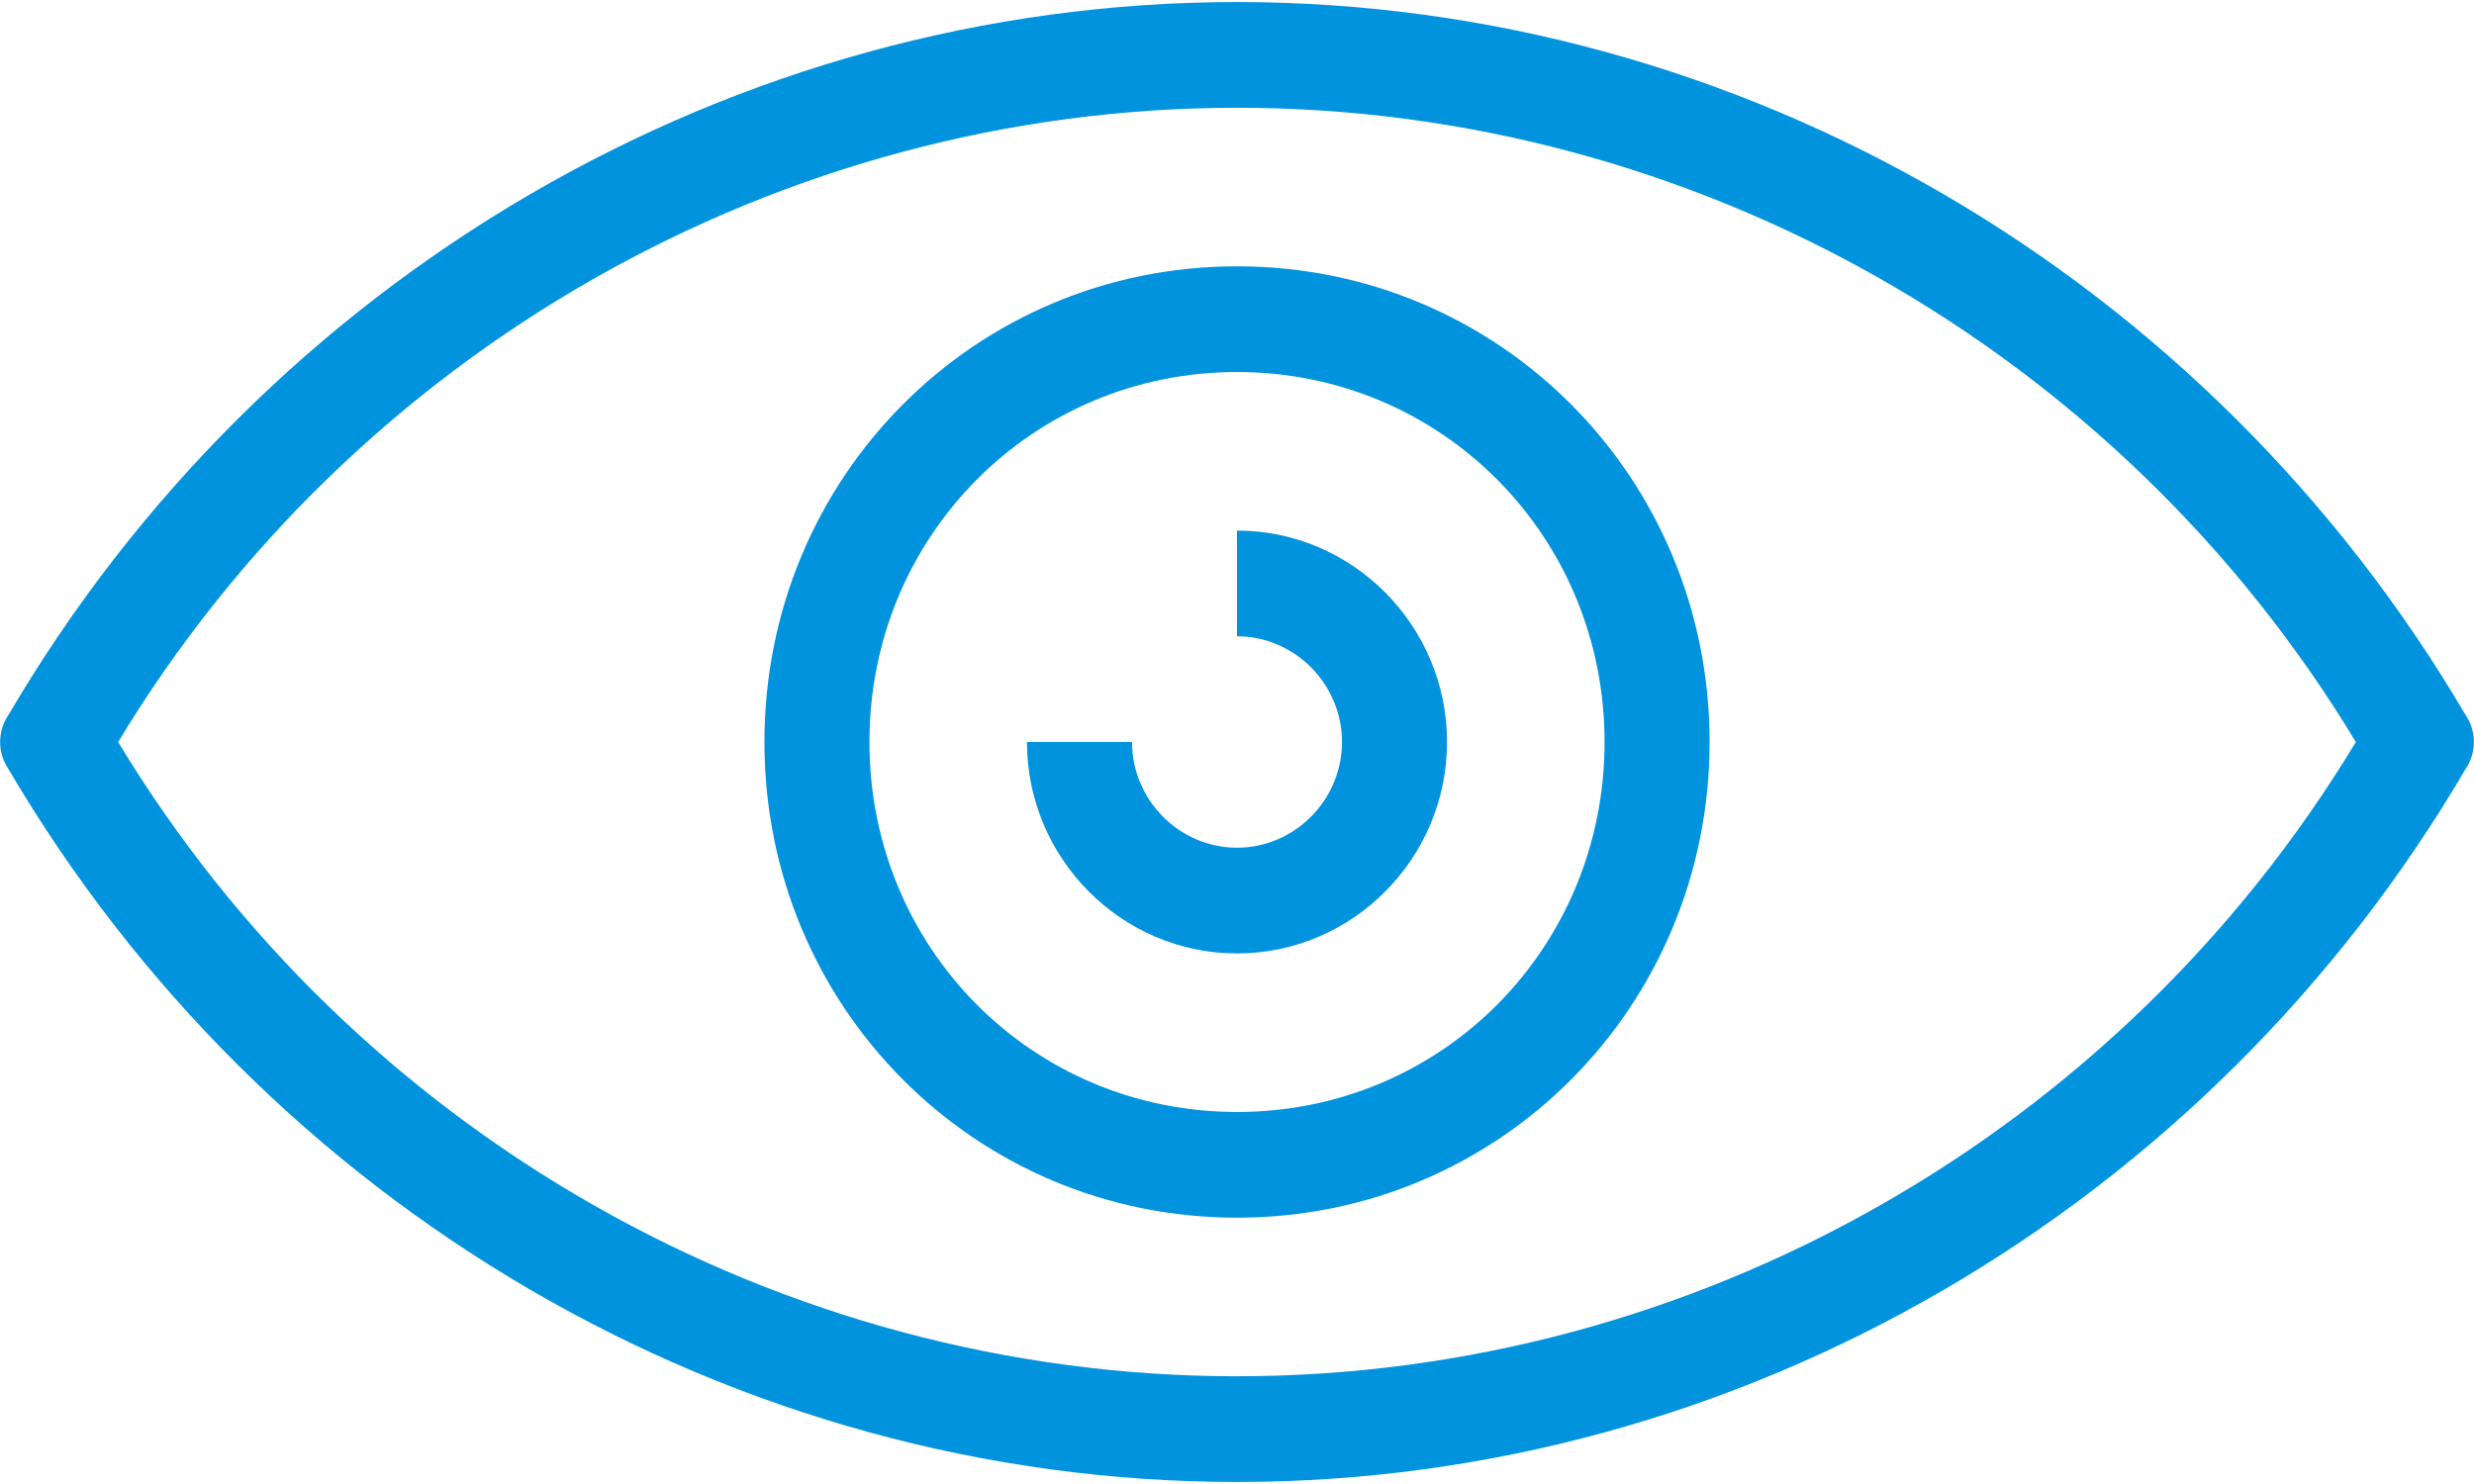 <svg width="70" height="42" xmlns="http://www.w3.org/2000/svg"><g fill="#0293DE"><path d="M69.771 20.252C62.486 7.84 49.257.058 35 .058 20.743.058 7.5 7.839.229 20.252c-.3.446-.3 1.05 0 1.496C7.514 34.16 20.743 41.942 35 41.942c14.257 0 27.5-7.781 34.771-20.194.3-.446.3-1.05 0-1.496zM35 38.951C22.071 38.95 10.029 32.075 3.343 21 10.029 9.925 22.07 3.05 35 3.05c12.929 0 24.971 6.875 31.657 17.95C59.971 32.075 47.93 38.95 35 38.95z"/><path d="M35 7.537c-7.429 0-13.371 5.984-13.371 13.463 0 7.48 5.942 13.463 13.371 13.463S48.371 28.479 48.371 21c0-7.48-5.942-13.463-13.371-13.463zm0 23.934c-5.8 0-10.4-4.646-10.4-10.471S29.214 10.529 35 10.529c5.786 0 10.4 4.646 10.4 10.471S40.8 31.471 35 31.471z"/><path d="M35 15.016v2.992c1.629 0 2.971 1.352 2.971 2.992S36.63 23.992 35 23.992 32.029 22.64 32.029 21h-2.972c0 3.294 2.672 5.984 5.943 5.984 3.271 0 5.943-2.69 5.943-5.984S38.27 15.016 35 15.016z"/></g></svg>